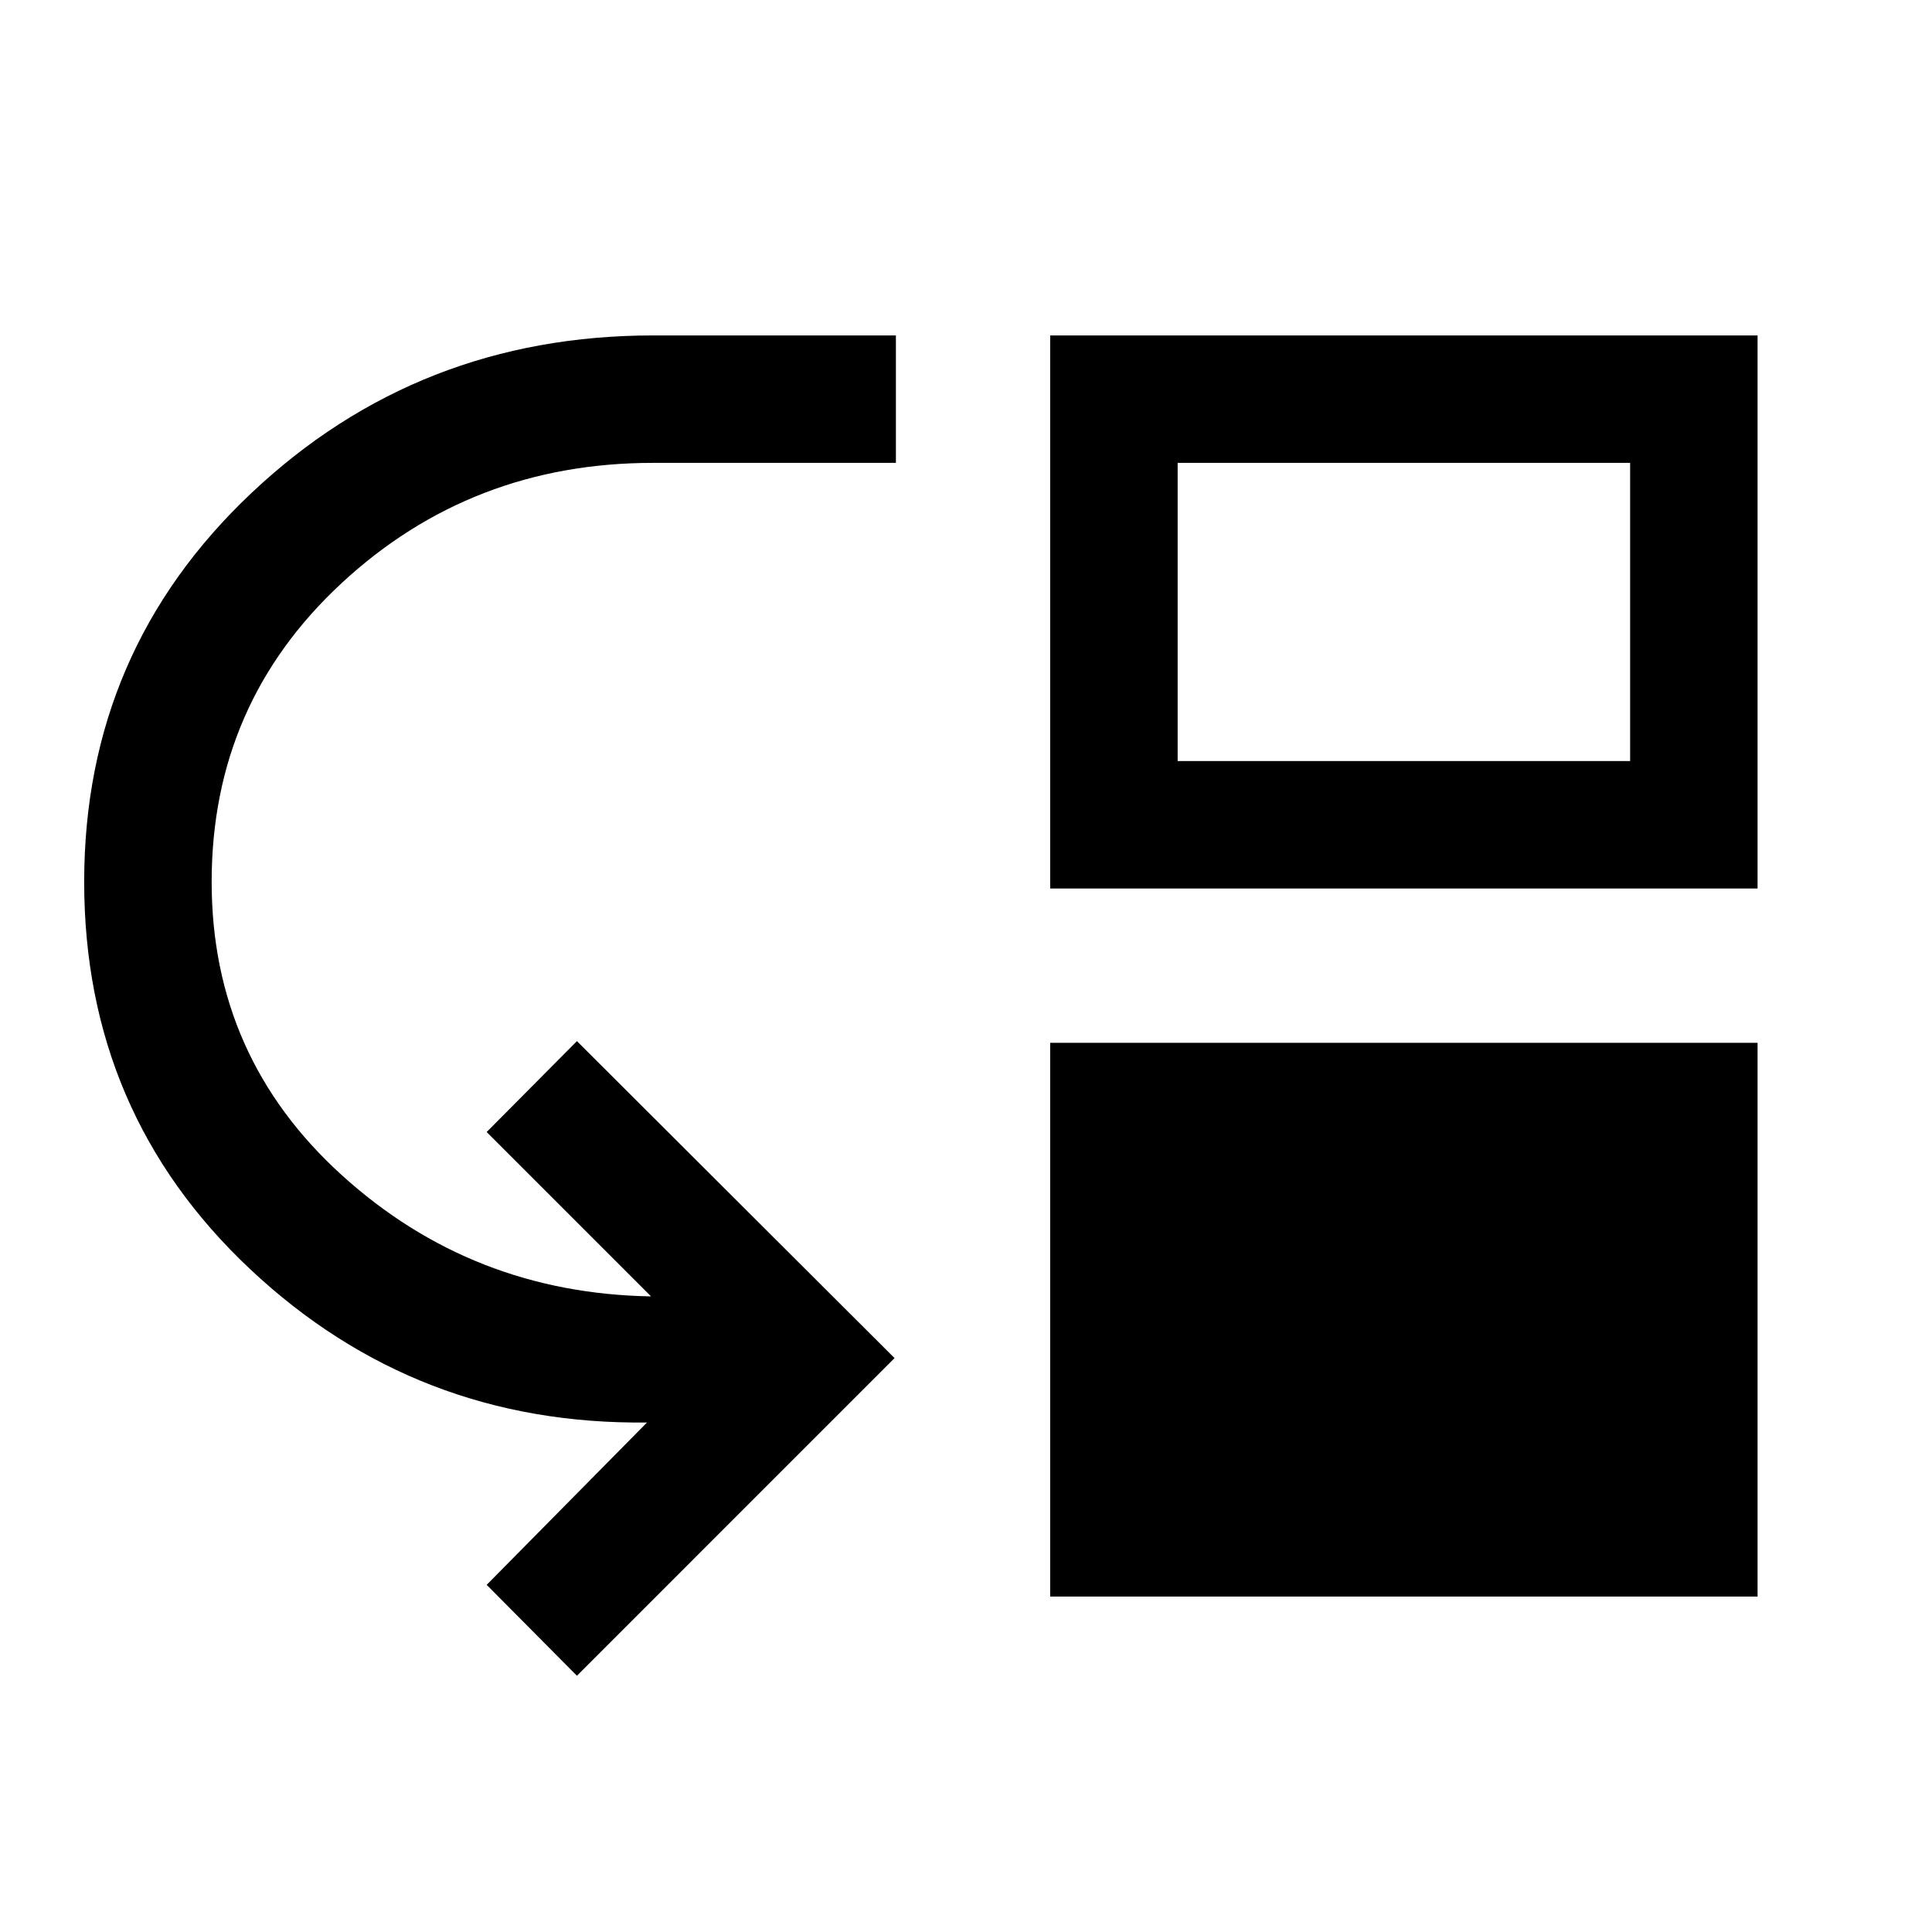 <svg xmlns="http://www.w3.org/2000/svg" height="40" viewBox="0 -960 960 960" width="40"><path d="m286.67-127.33-44.84-45.17 79.67-80.67q-114.67 1.34-197.17-76.16-82.5-77.5-82.5-192.5 0-114.67 83-193.09 83-78.41 199.84-78.41h120.5V-730H324.5q-90.33 0-154.83 59.83-64.5 59.84-64.5 148.34 0 87.16 64.75 145.83 64.75 58.67 153.58 60.17l-81.67-81.67 44.84-45.17 157.83 157.5-157.83 157.84Zm235.16-39.34v-275.16h351.5v275.16h-351.5Zm0-351.83v-274.83h351.5v274.83h-351.5Zm63.34-63.33H810V-730H585.17v148.17Z"/></svg>
